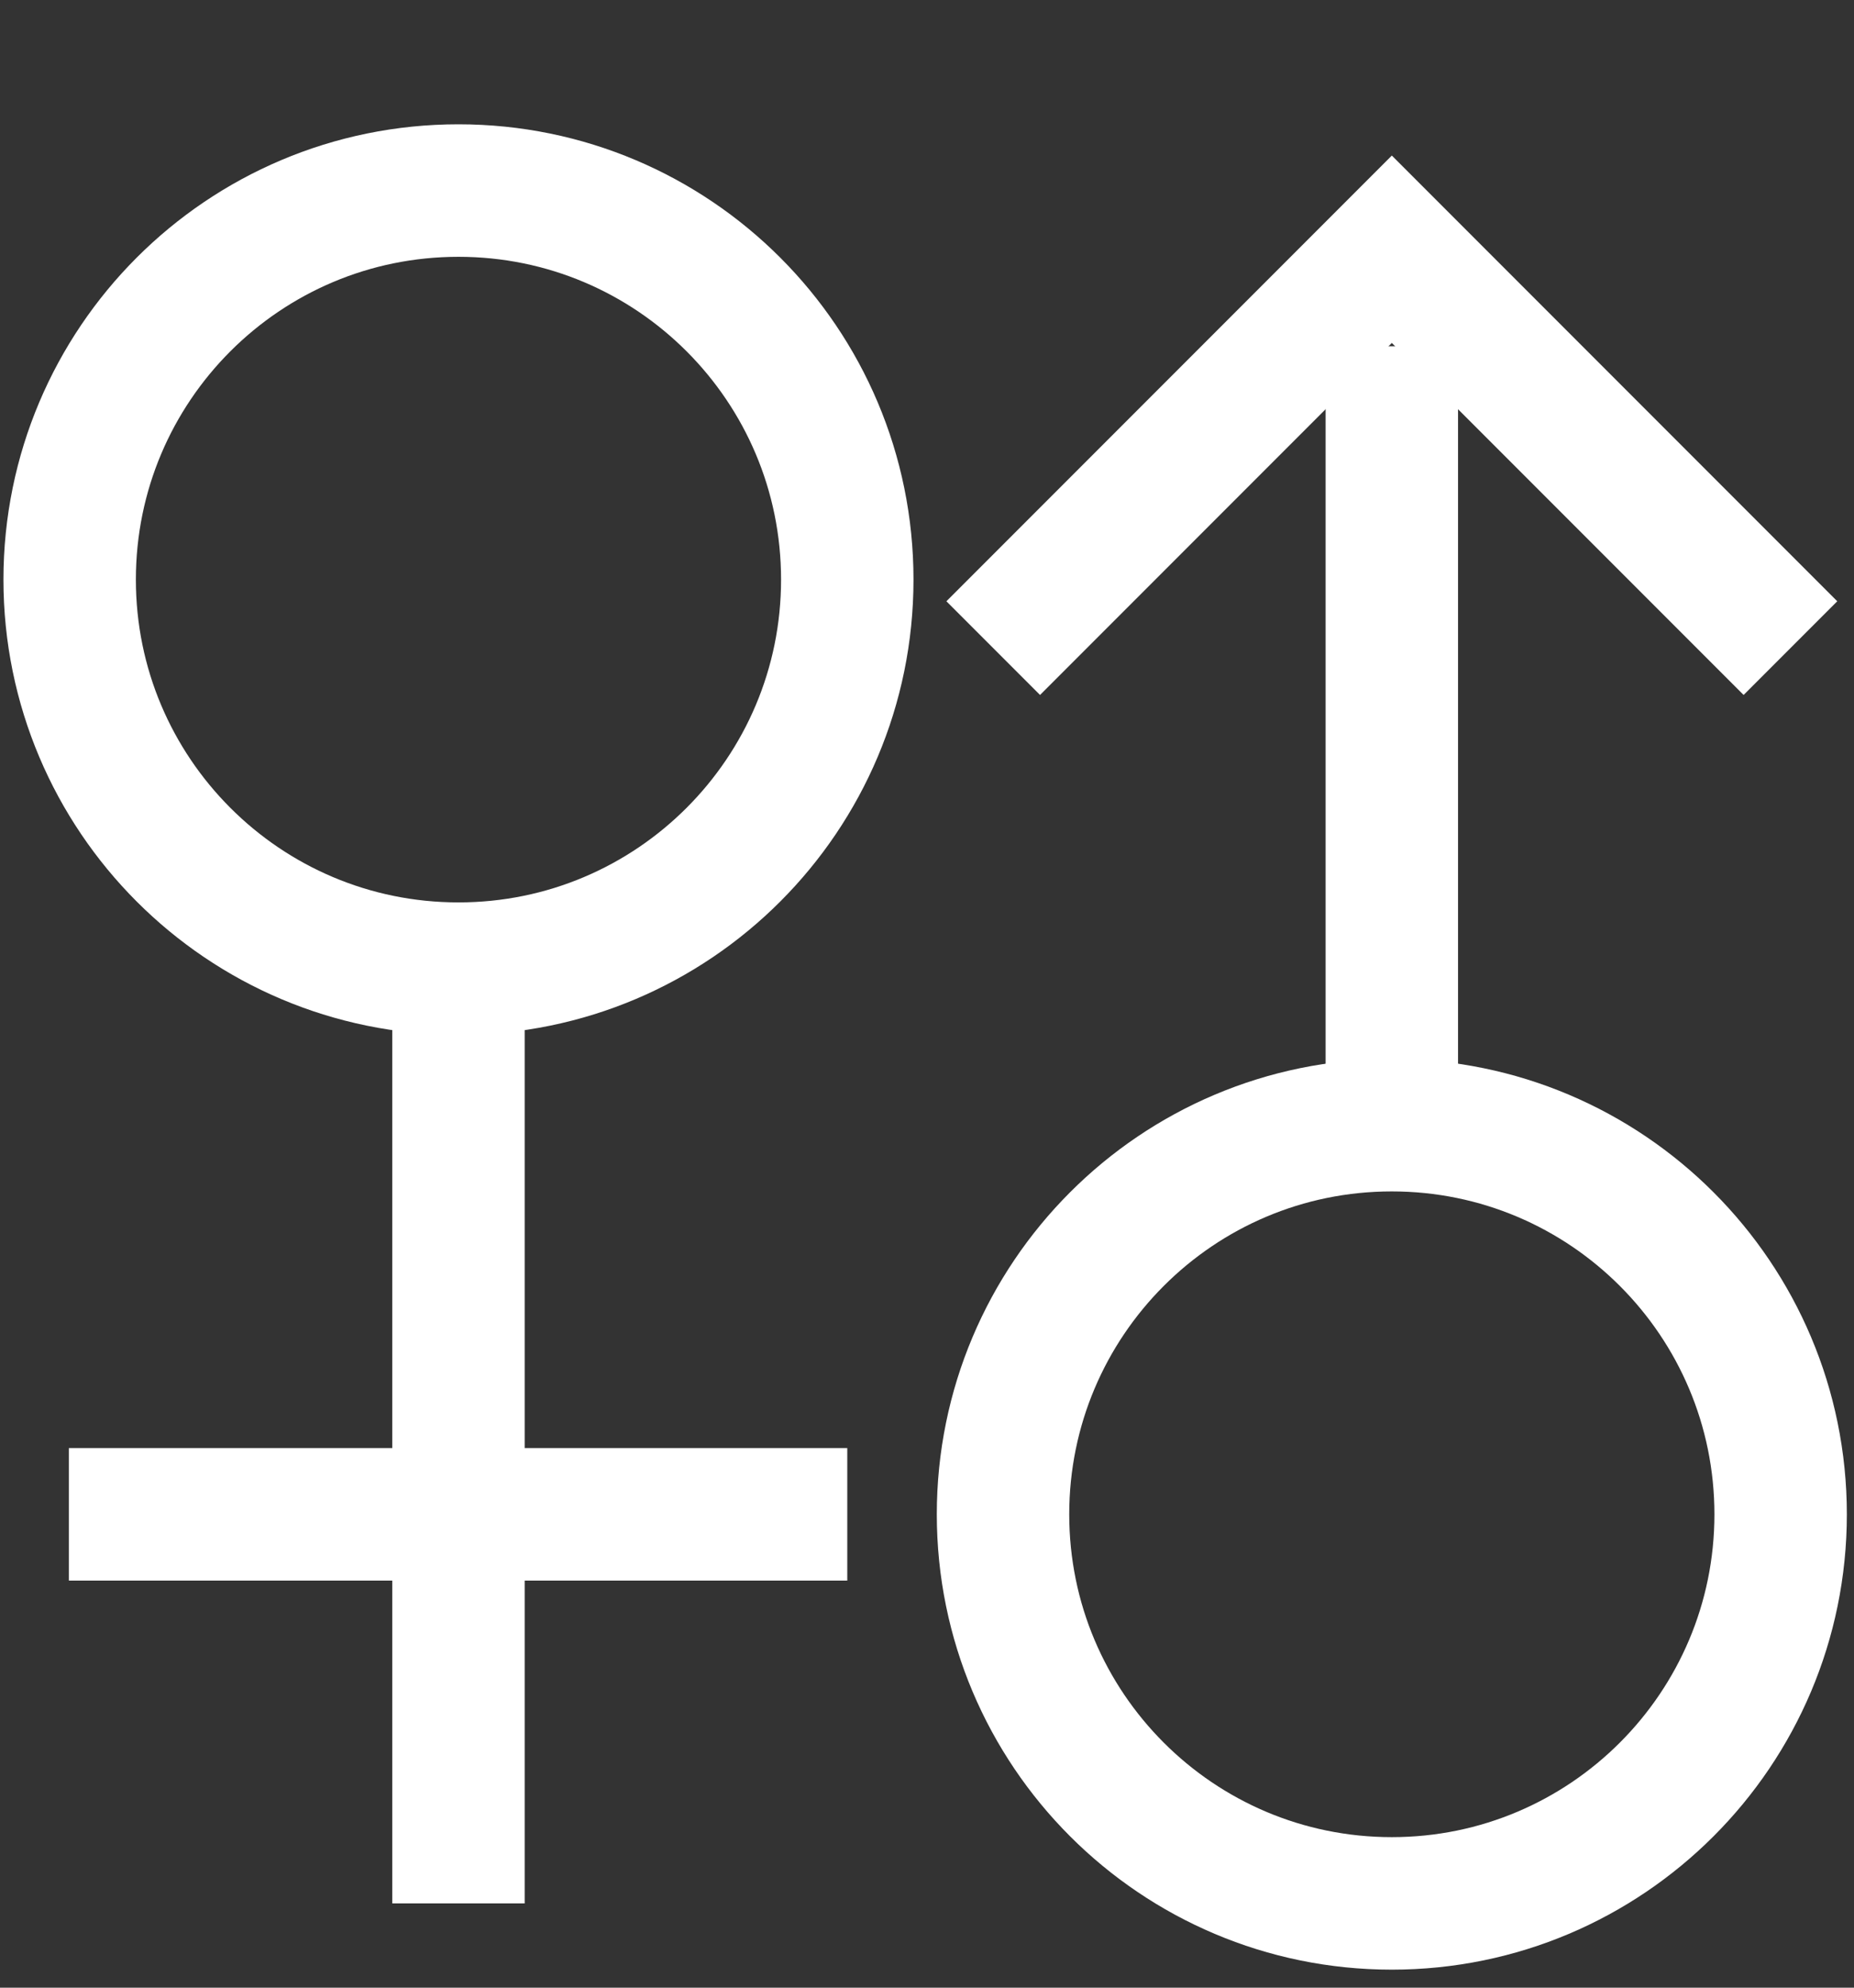 <svg width="14" height="15" viewBox="0 0 14 15" fill="none" xmlns="http://www.w3.org/2000/svg">
<rect x="0" y="0" width="14" height="15" fill="#333333" stroke="none"/>
<path d="M3.462 7.31C5.084 7.31 6.398 5.995 6.398 4.374C6.398 2.752 5.084 1.438 3.462 1.438C1.84 1.438 0.526 2.752 0.526 4.374C0.526 5.995 1.84 7.31 3.462 7.31Z" stroke="white" stroke-miterlimit="10"/>
<path d="M10.51 14.364C12.131 14.364 13.446 13.049 13.446 11.428C13.446 9.806 12.131 8.491 10.51 8.491C8.888 8.491 7.574 9.806 7.574 11.428C7.574 13.049 8.888 14.364 10.51 14.364Z" stroke="white" stroke-miterlimit="10"/>
<path d="M10.51 2.613V8.485" stroke="white" stroke-miterlimit="10"/>
<path d="M3.462 7.316V14.364" stroke="white" stroke-miterlimit="10"/>
<path d="M7.5 4.891L10.51 1.881L13.52 4.891" stroke="white" stroke-miterlimit="10"/>
<path d="M0.52 11.428H6.398" stroke="white" stroke-miterlimit="10"/>
</svg>
